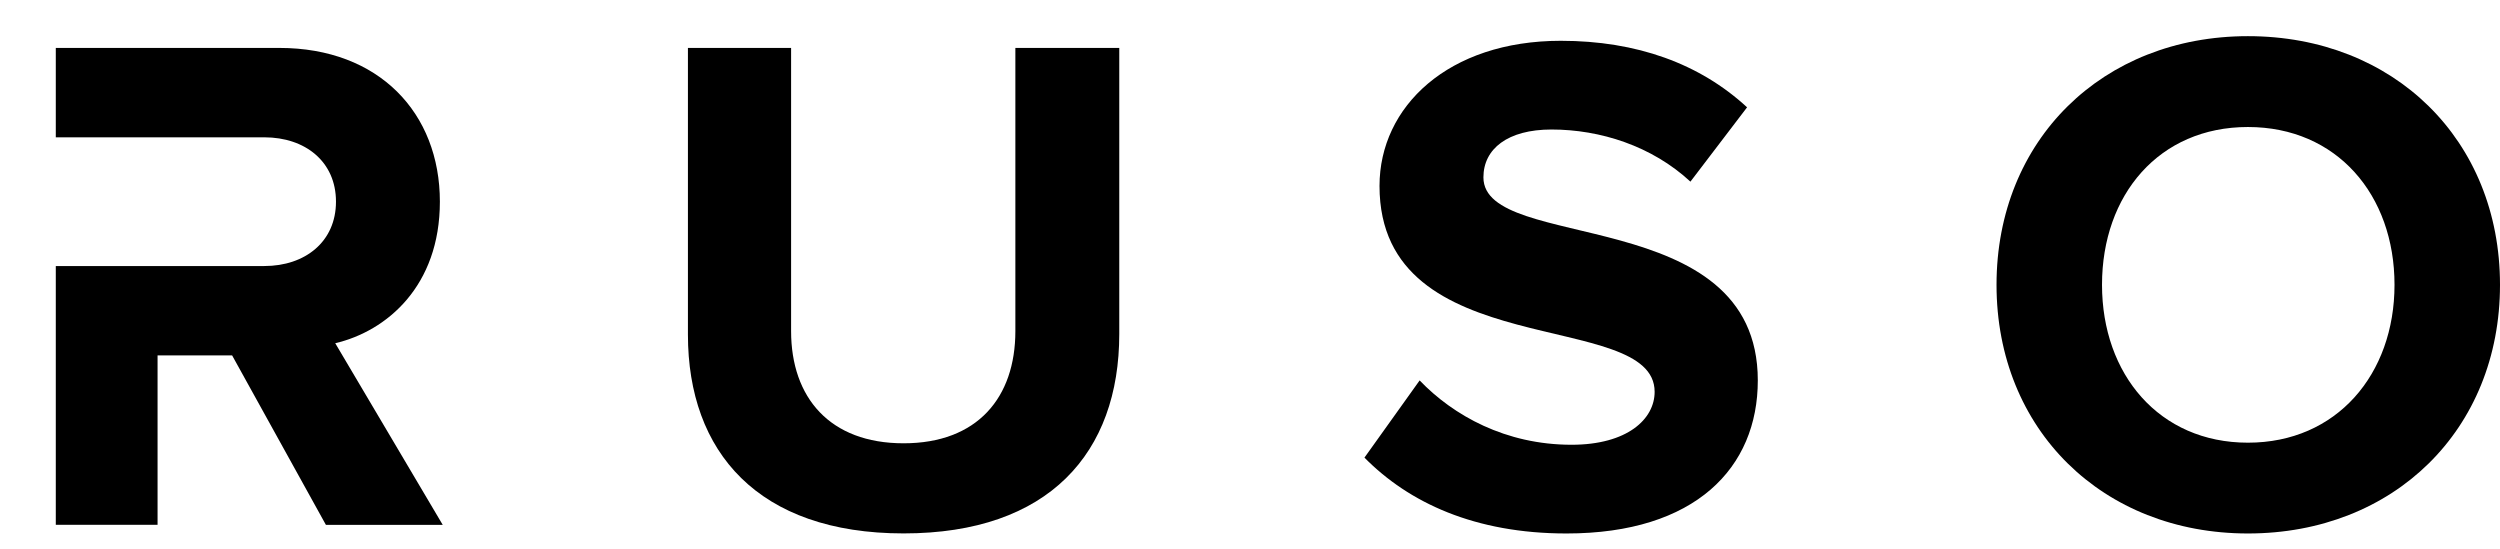 <svg width="41" height="9" viewBox="0 0 41 9" xmlns="http://www.w3.org/2000/svg">
<path d="M11.282 5.488V0.786L12.974 0.786V5.43C12.974 6.521 13.609 7.27 14.819 7.27C16.03 7.27 16.652 6.52 16.652 5.43V0.786L18.356 0.786V5.477C18.356 7.424 17.204 8.748 14.819 8.748C12.433 8.748 11.282 7.412 11.282 5.488Z" />
<path d="M22.377 7.505L23.282 6.239C23.834 6.814 24.692 7.294 25.773 7.294C26.69 7.294 27.136 6.872 27.136 6.426C27.136 5.043 22.624 5.993 22.624 3.049C22.624 1.748 23.752 0.669 25.597 0.669C26.843 0.669 27.876 1.044 28.652 1.76L27.723 2.979C27.09 2.393 26.243 2.124 25.444 2.124C24.727 2.124 24.328 2.44 24.328 2.909C24.328 4.152 28.828 3.32 28.828 6.239C28.828 7.67 27.806 8.749 25.691 8.749C24.187 8.749 23.106 8.244 22.377 7.505Z"/>
<path d="M32.743 4.671C32.743 2.295 34.484 0.593 36.866 0.593C39.259 0.593 41 2.295 41 4.671C41 7.047 39.259 8.749 36.866 8.749C34.484 8.749 32.743 7.047 32.743 4.671ZM39.27 4.671C39.27 3.194 38.323 2.083 36.866 2.083C35.409 2.083 34.473 3.194 34.473 4.671C34.473 6.137 35.409 7.26 36.866 7.26C38.323 7.26 39.27 6.137 39.27 4.671Z" />
<path d="M5.498 5.629C6.344 5.43 7.214 4.691 7.214 3.307C7.214 1.853 6.215 0.786 4.582 0.786L0.915 0.786L0.915 2.252H2.583H2.707L4.335 2.252C5.005 2.252 5.51 2.65 5.51 3.307C5.51 3.964 5.004 4.363 4.335 4.363H2.707H2.583H0.915L0.915 8.607H2.584V5.829H3.807L5.345 8.608H7.261L5.498 5.629Z" />
</svg>

